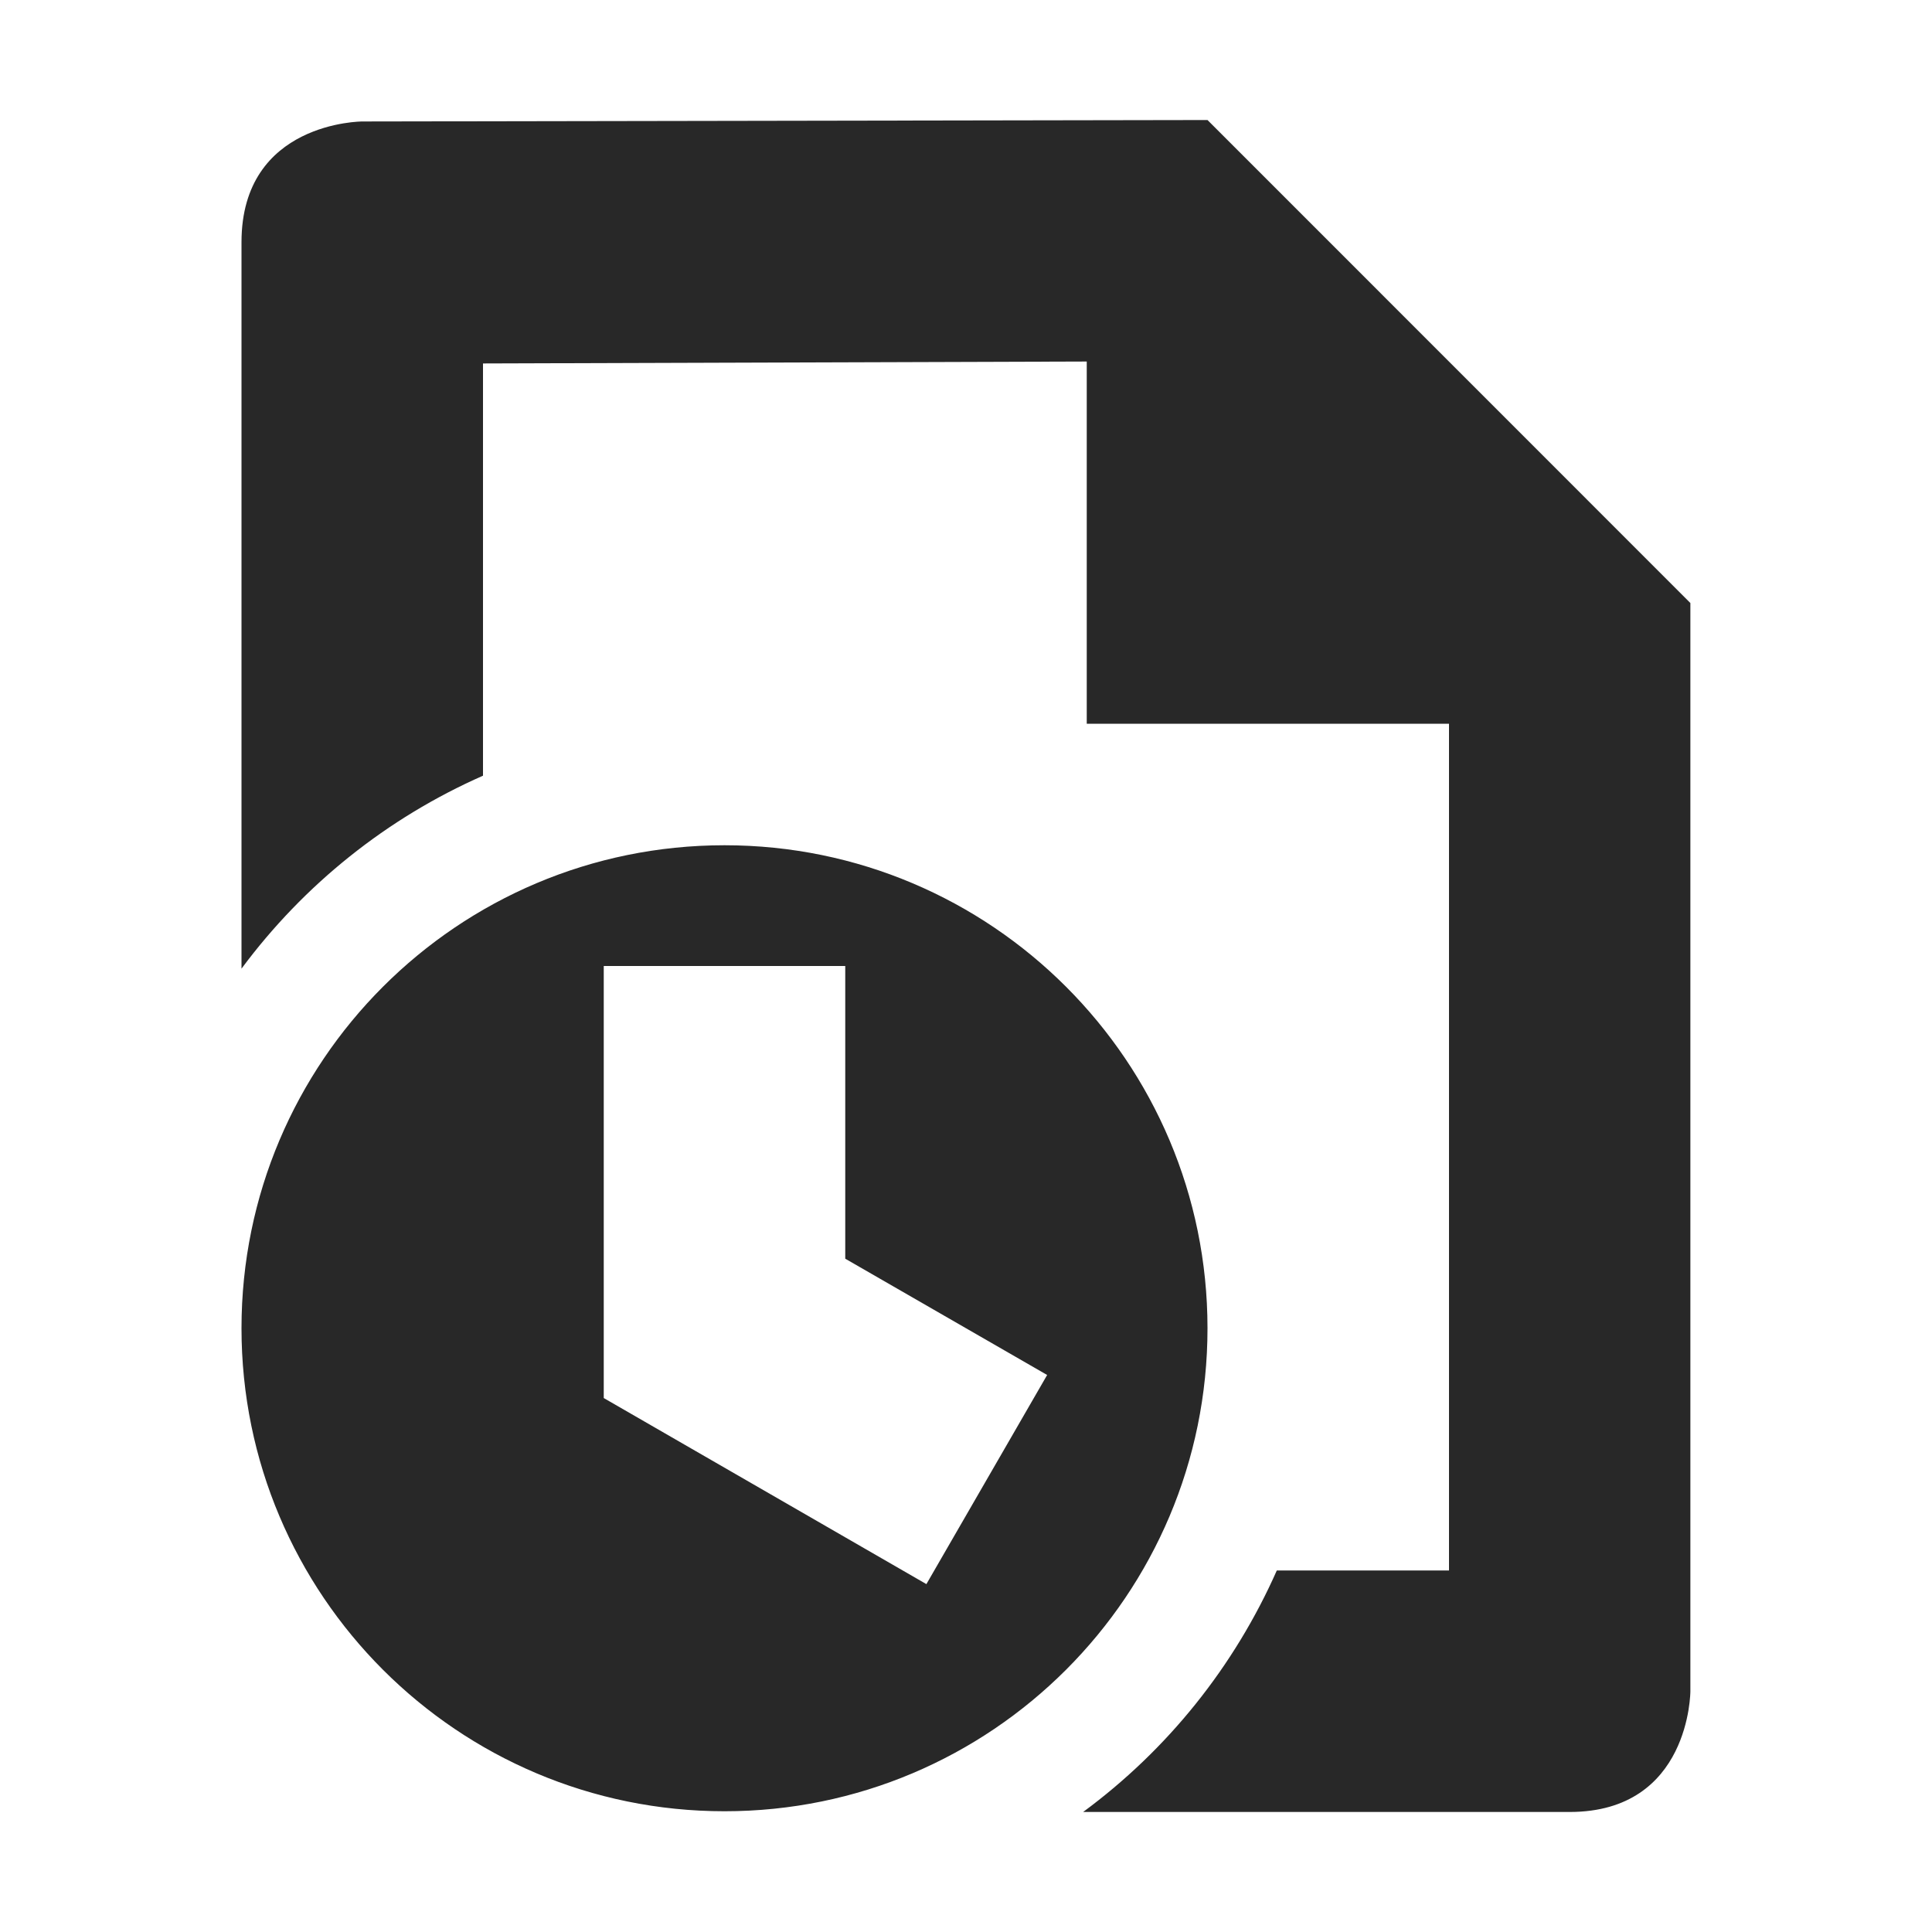 <svg width="16" height="16" version="1.1" xmlns="http://www.w3.org/2000/svg">
  <defs>
    <style id="current-color-scheme" type="text/css">.ColorScheme-Text { color:#282828; } .ColorScheme-Highlight { color:#458588; }</style>
  </defs>
  <path class="ColorScheme-Text" d="m10 0.994-7 0.012s-1 4e-6 -1 1v6.016c0.517-0.697 1.206-1.248 2-1.598v-3.414l5-0.016v3h3v7.012h-1.426c-0.352 0.795-0.904 1.484-1.604 2h4.029c1 0 1-1 1-1v-9.012zm-4 6.006c-2.209 0-4 1.791-4 4s1.791 4 4 4 4-1.791 4-4-1.791-4-4-4zm-1 1h2v2.424l1.672 0.963-1 1.732-2.672-1.541z" fill="currentColor"/>
</svg>
